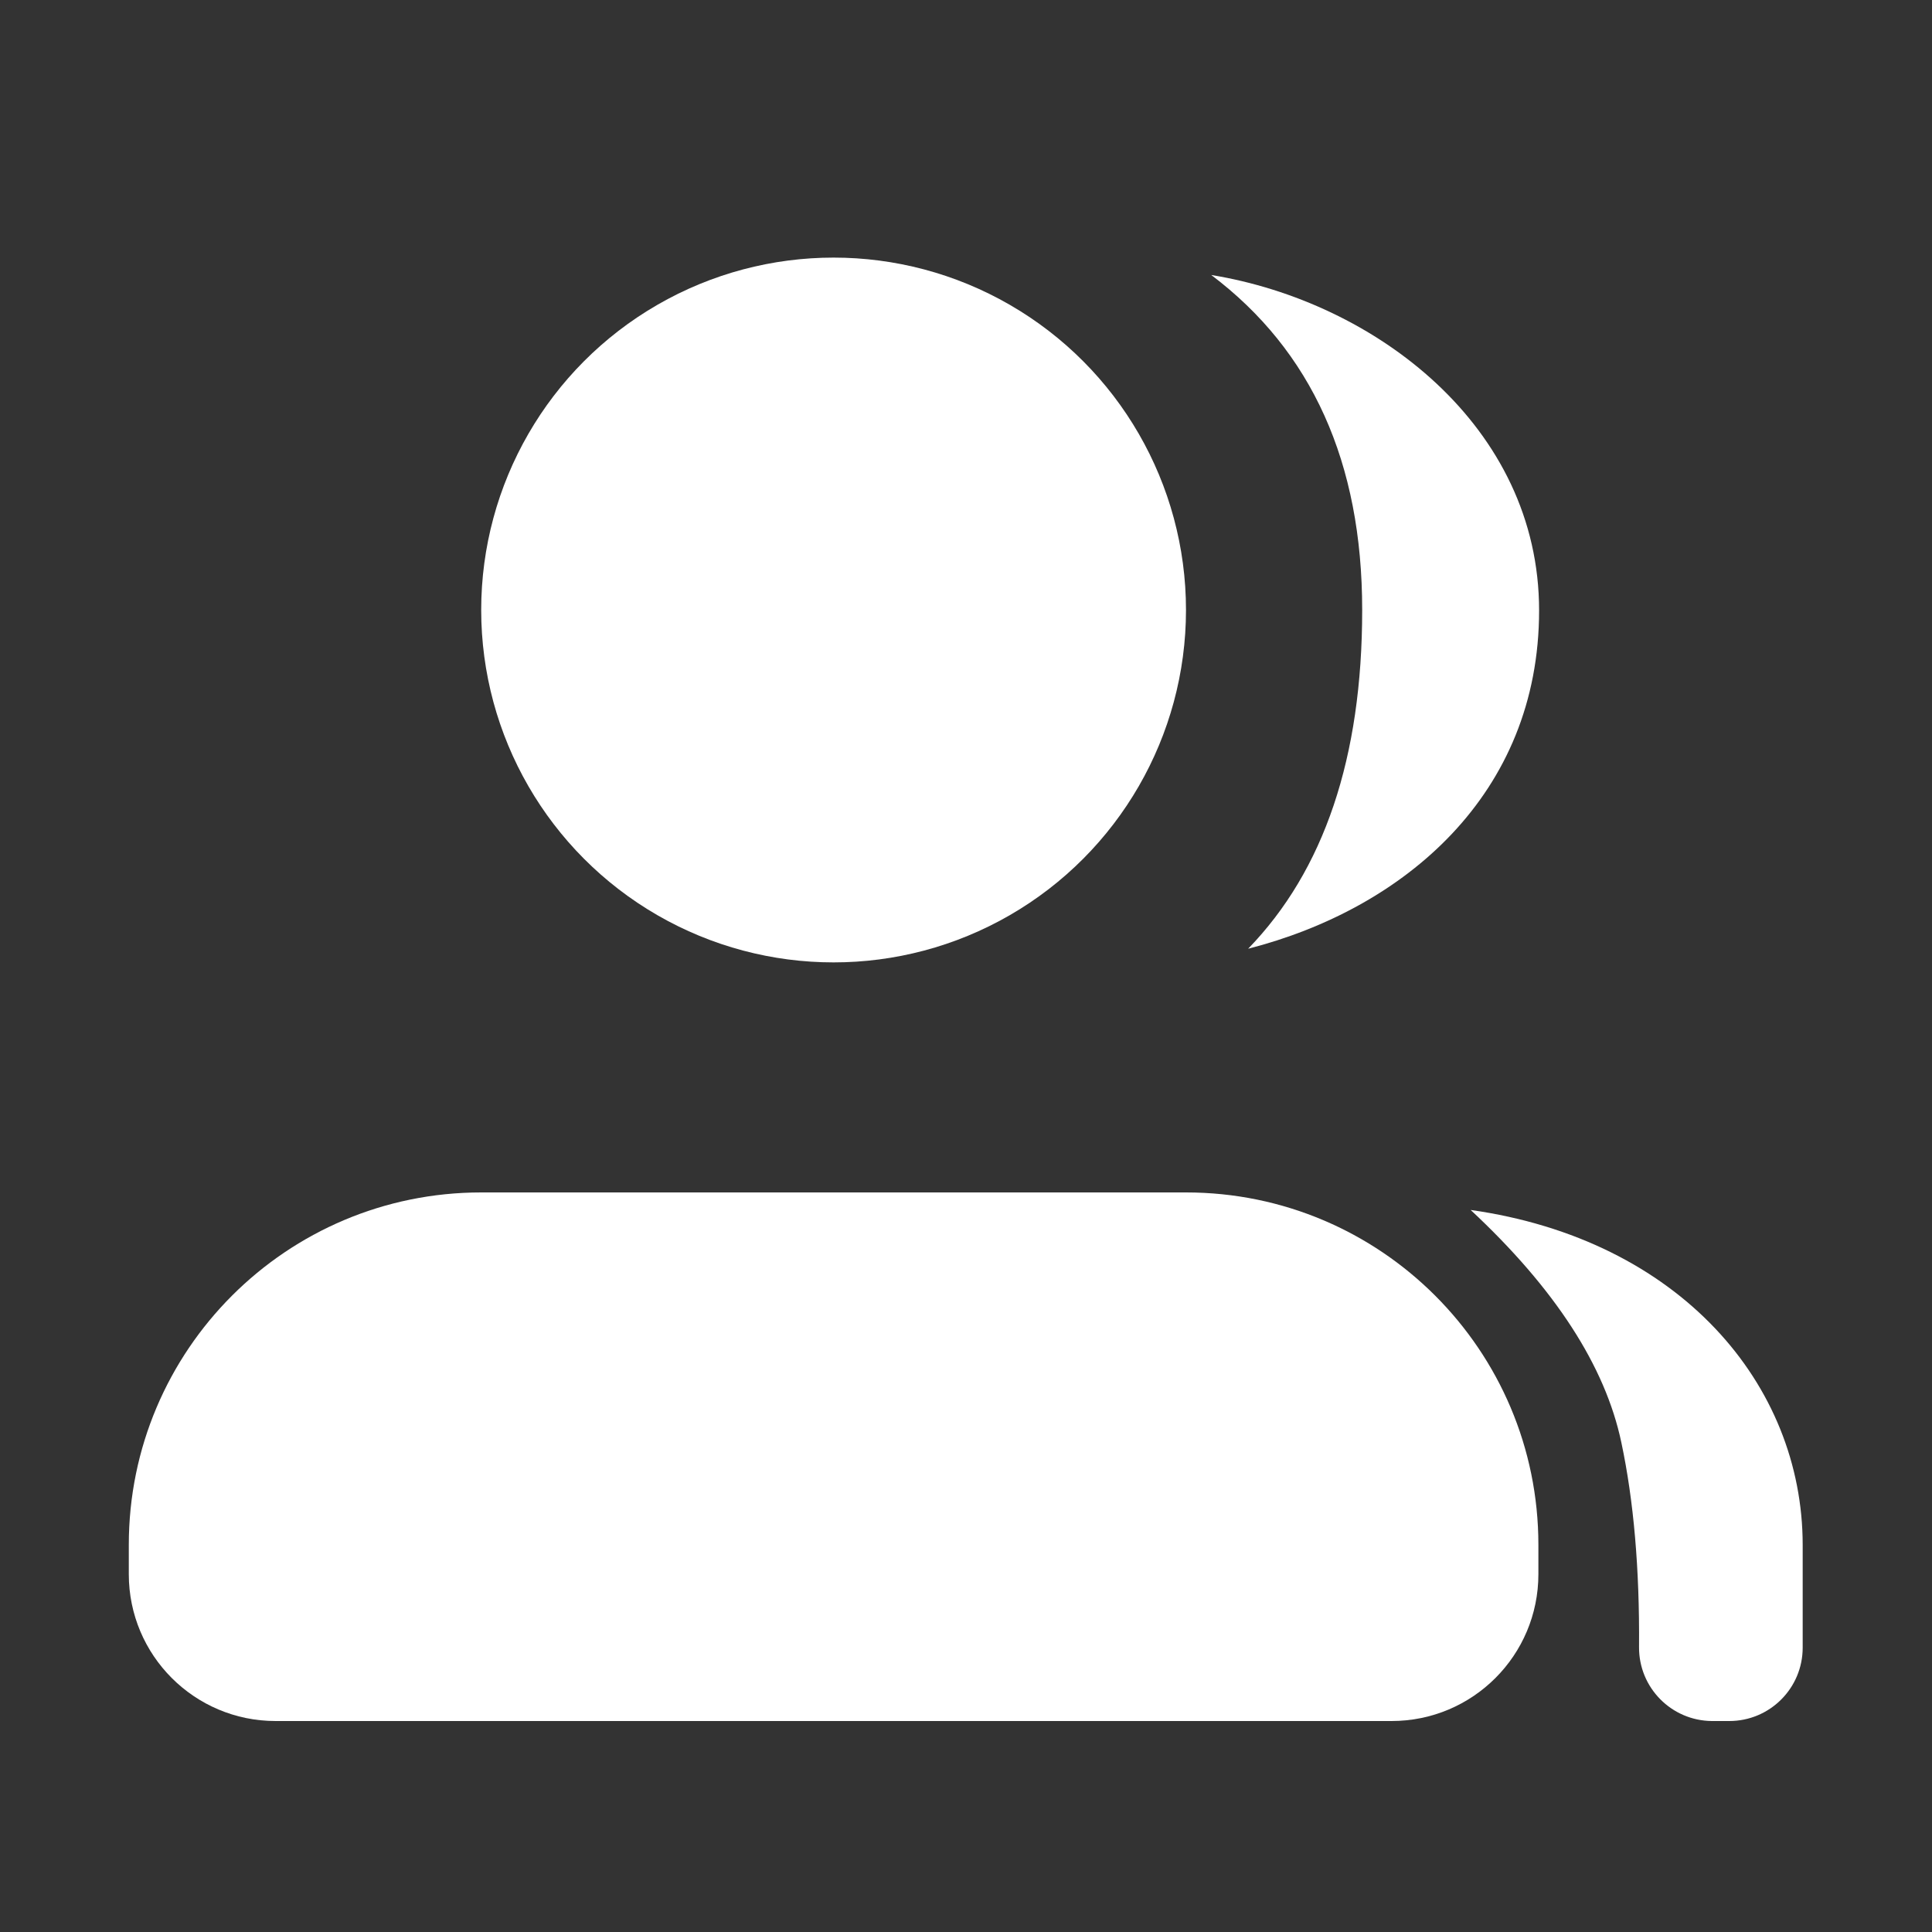 <svg xmlns="http://www.w3.org/2000/svg" width="30" height="30" viewBox="0 0 30 30">
    <rect x="0" y="0" width="30" height="30" fill="#333333" stroke="none"/>
    <g fill="none" fill-rule="evenodd">
        <g>
            <g>
                <path d="M0 0H30V30H0z" transform="translate(-606 -489) translate(606 489)"/>
                <g fill="#FFF" transform="translate(-606 -489) translate(606 489) translate(2 4)">
                    <path d="M21.888 20.444v-.456c0-3.022-2.45-5.472-5.472-5.472H5.472C2.45 14.516 0 16.966 0 19.988v.456c0 1.26 1.02 2.28 2.28 2.28h17.328c1.26 0 2.28-1.02 2.28-2.28z"/>
                    <circle cx="10.944" cy="5.472" r="5.472"/>
                    <path d="M25.992 21.584v-1.596c-.002-2.494-1.91-4.74-5.156-5.2 1.31 1.221 2.09 2.424 2.34 3.61.193.908.284 1.967.275 3.177-.005.63.502 1.144 1.131 1.149h.27c.63 0 1.14-.51 1.14-1.14zM16.807.27c2.546.414 5.092 2.35 5.092 5.209 0 2.859-2.097 4.633-4.518 5.253 1.18-1.216 1.771-2.97 1.771-5.26 0-2.29-.782-4.025-2.345-5.203z"/>
                </g>
            </g>
        </g>
    </g>
</svg>
